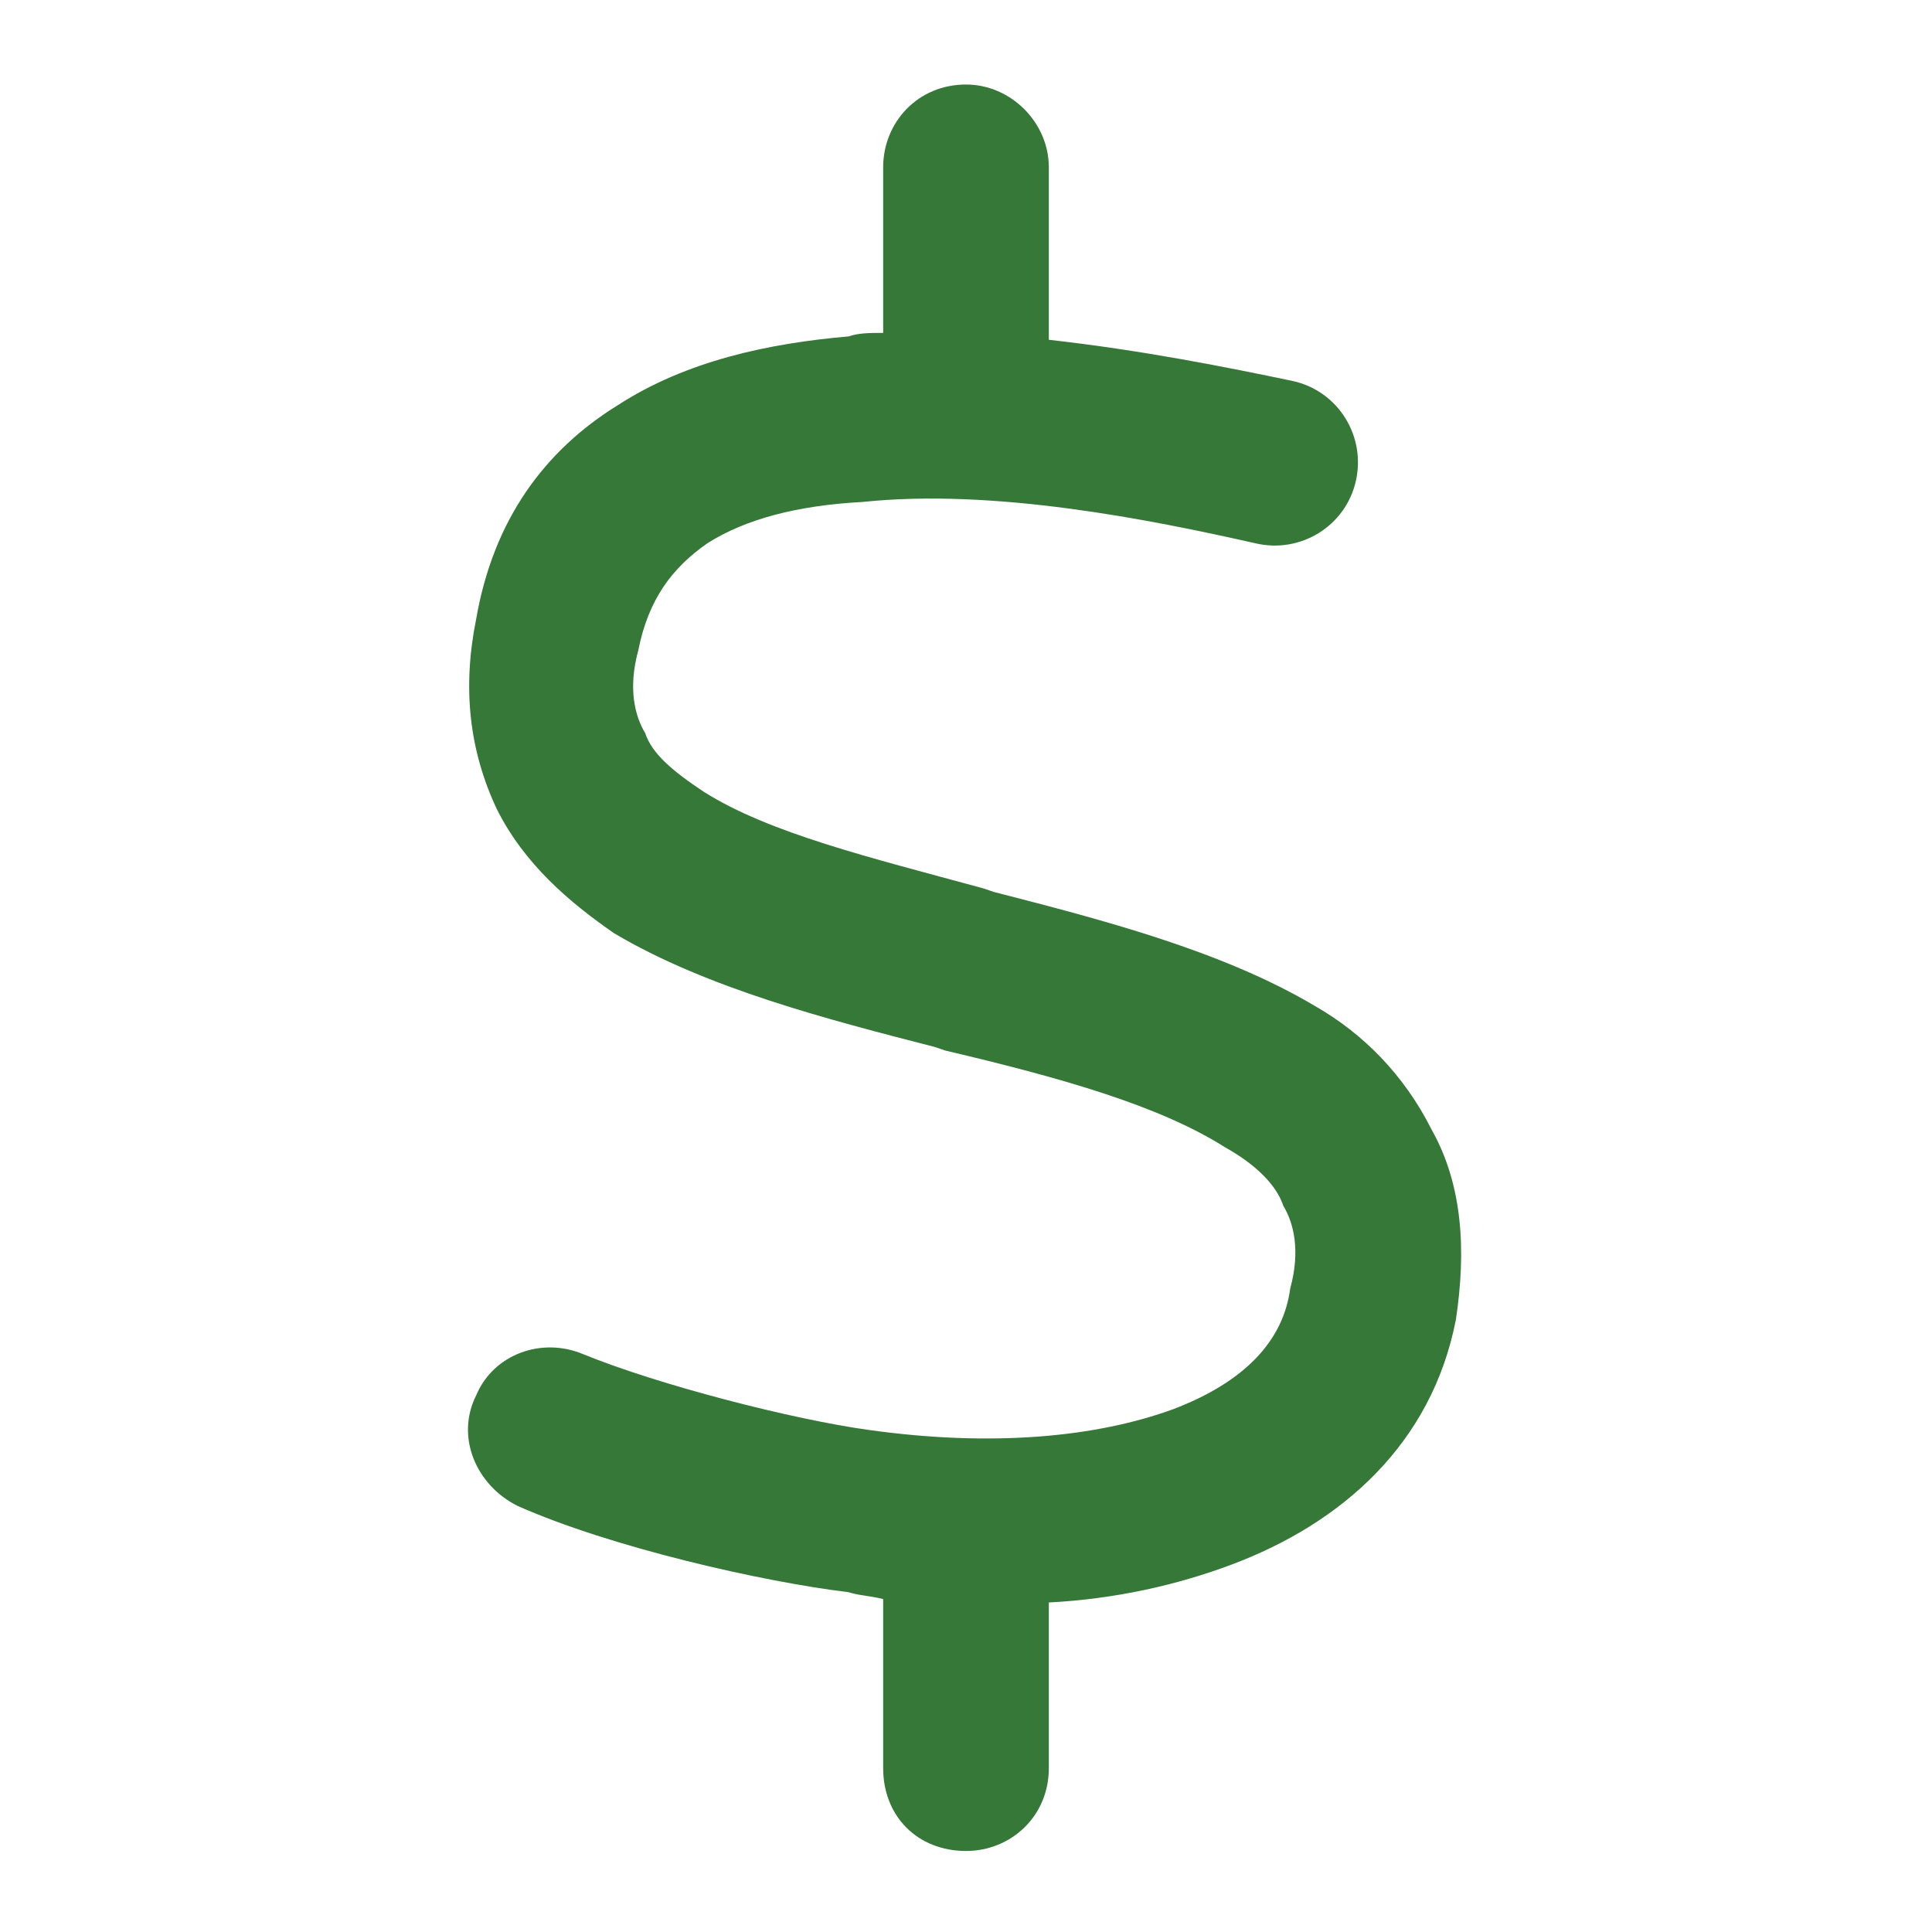<svg width="16" height="16" viewBox="0 0 16 16" fill="none" xmlns="http://www.w3.org/2000/svg">
<path d="M8.686 1.386V2.814C9.457 2.9 10.171 3.043 10.714 3.157C11.085 3.243 11.314 3.614 11.228 3.986C11.143 4.357 10.771 4.586 10.4 4.5C9.514 4.3 8.228 4.043 7.143 4.157C6.6 4.186 6.171 4.3 5.857 4.5C5.571 4.7 5.371 4.957 5.286 5.386C5.2 5.7 5.257 5.929 5.343 6.071C5.4 6.243 5.571 6.386 5.828 6.557C6.371 6.9 7.2 7.1 8.143 7.357L8.228 7.386C9.114 7.614 10.114 7.871 10.886 8.329C11.286 8.557 11.628 8.9 11.857 9.357C12.114 9.814 12.143 10.357 12.057 10.929C11.857 11.957 11.114 12.614 10.2 12.957C9.743 13.129 9.228 13.243 8.686 13.271V14.643C8.686 15.043 8.371 15.329 8 15.329C7.6 15.329 7.314 15.043 7.314 14.643V13.243C7.2 13.214 7.114 13.214 7.028 13.186C6.314 13.1 5.057 12.814 4.286 12.471C3.943 12.3 3.771 11.9 3.943 11.557C4.086 11.214 4.486 11.071 4.828 11.214C5.457 11.471 6.571 11.757 7.2 11.843C8.228 11.986 9.086 11.9 9.714 11.671C10.314 11.443 10.628 11.1 10.685 10.671C10.771 10.357 10.714 10.129 10.628 9.986C10.571 9.814 10.4 9.643 10.143 9.5C9.6 9.157 8.8 8.929 7.828 8.7L7.743 8.671C6.857 8.443 5.857 8.186 5.086 7.729C4.714 7.471 4.343 7.157 4.114 6.7C3.886 6.214 3.828 5.7 3.943 5.129C4.086 4.3 4.514 3.729 5.114 3.357C5.686 2.986 6.371 2.843 7.028 2.786C7.114 2.757 7.2 2.757 7.314 2.757V1.386C7.314 1.014 7.6 0.7 8 0.7C8.371 0.7 8.686 1.014 8.686 1.386Z" fill="#357838"/>
</svg>
